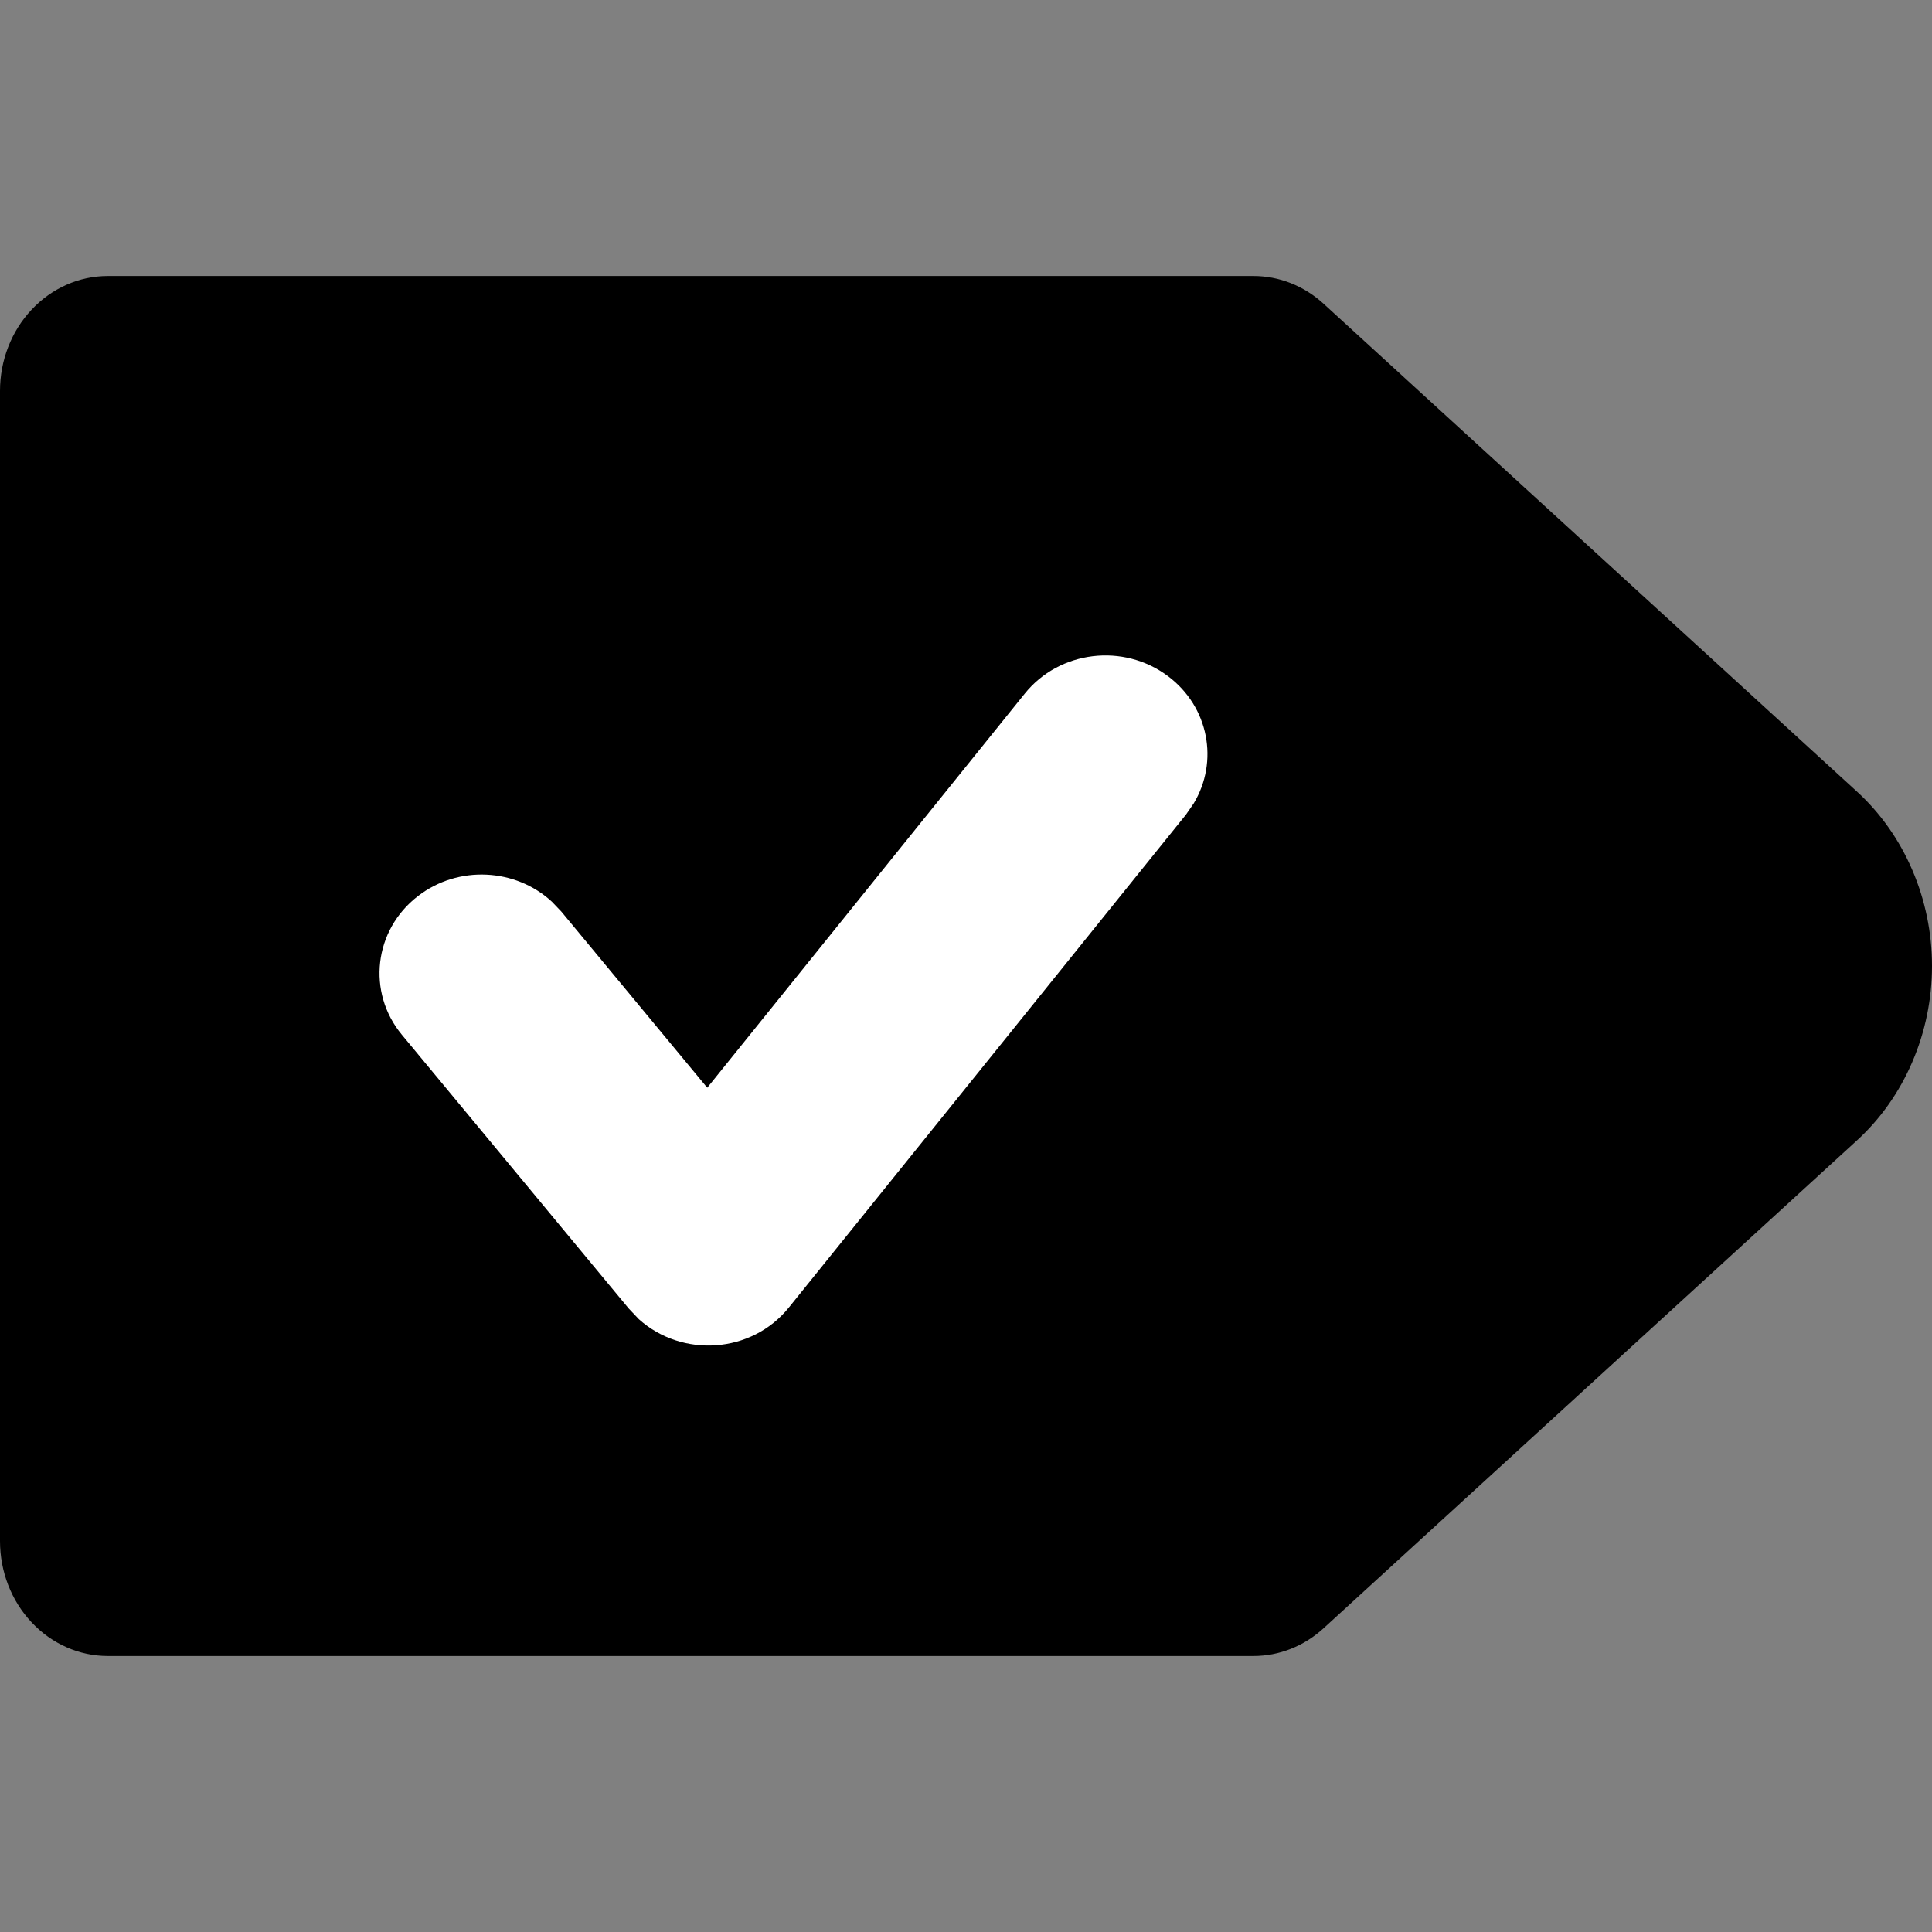 <svg width="14" height="14" viewBox="0 0 14 14" xmlns="http://www.w3.org/2000/svg">
<rect x="0" y="0" width="14" height="14" fill="#808080" stroke="none"/>
<path d="M9.083 2H0.781C0.574 2 0.375 2.088 0.229 2.244C0.082 2.4 0 2.612 0 2.833V11.167C0 11.388 0.082 11.6 0.229 11.756C0.375 11.912 0.574 12 0.781 12H9.083C9.269 12 9.449 11.929 9.591 11.799L13.455 8.265C13.626 8.109 13.763 7.915 13.857 7.696C13.951 7.478 14 7.24 14 7C14 6.76 13.951 6.522 13.857 6.304C13.763 6.085 13.626 5.891 13.455 5.735L9.591 2.201C9.449 2.071 9.269 2 9.083 2Z" />
<path fill-rule="evenodd" clip-rule="evenodd" d="M8.464 4.9C8.142 4.658 7.677 4.714 7.426 5.026L5.125 7.882L4.067 6.605L3.999 6.534C3.736 6.291 3.32 6.268 3.028 6.494C2.709 6.74 2.657 7.19 2.912 7.498L4.556 9.482L4.629 9.559C4.941 9.84 5.446 9.811 5.717 9.474L8.594 5.903L8.65 5.822C8.833 5.518 8.76 5.122 8.464 4.9Z" fill="white"/>
</svg>
